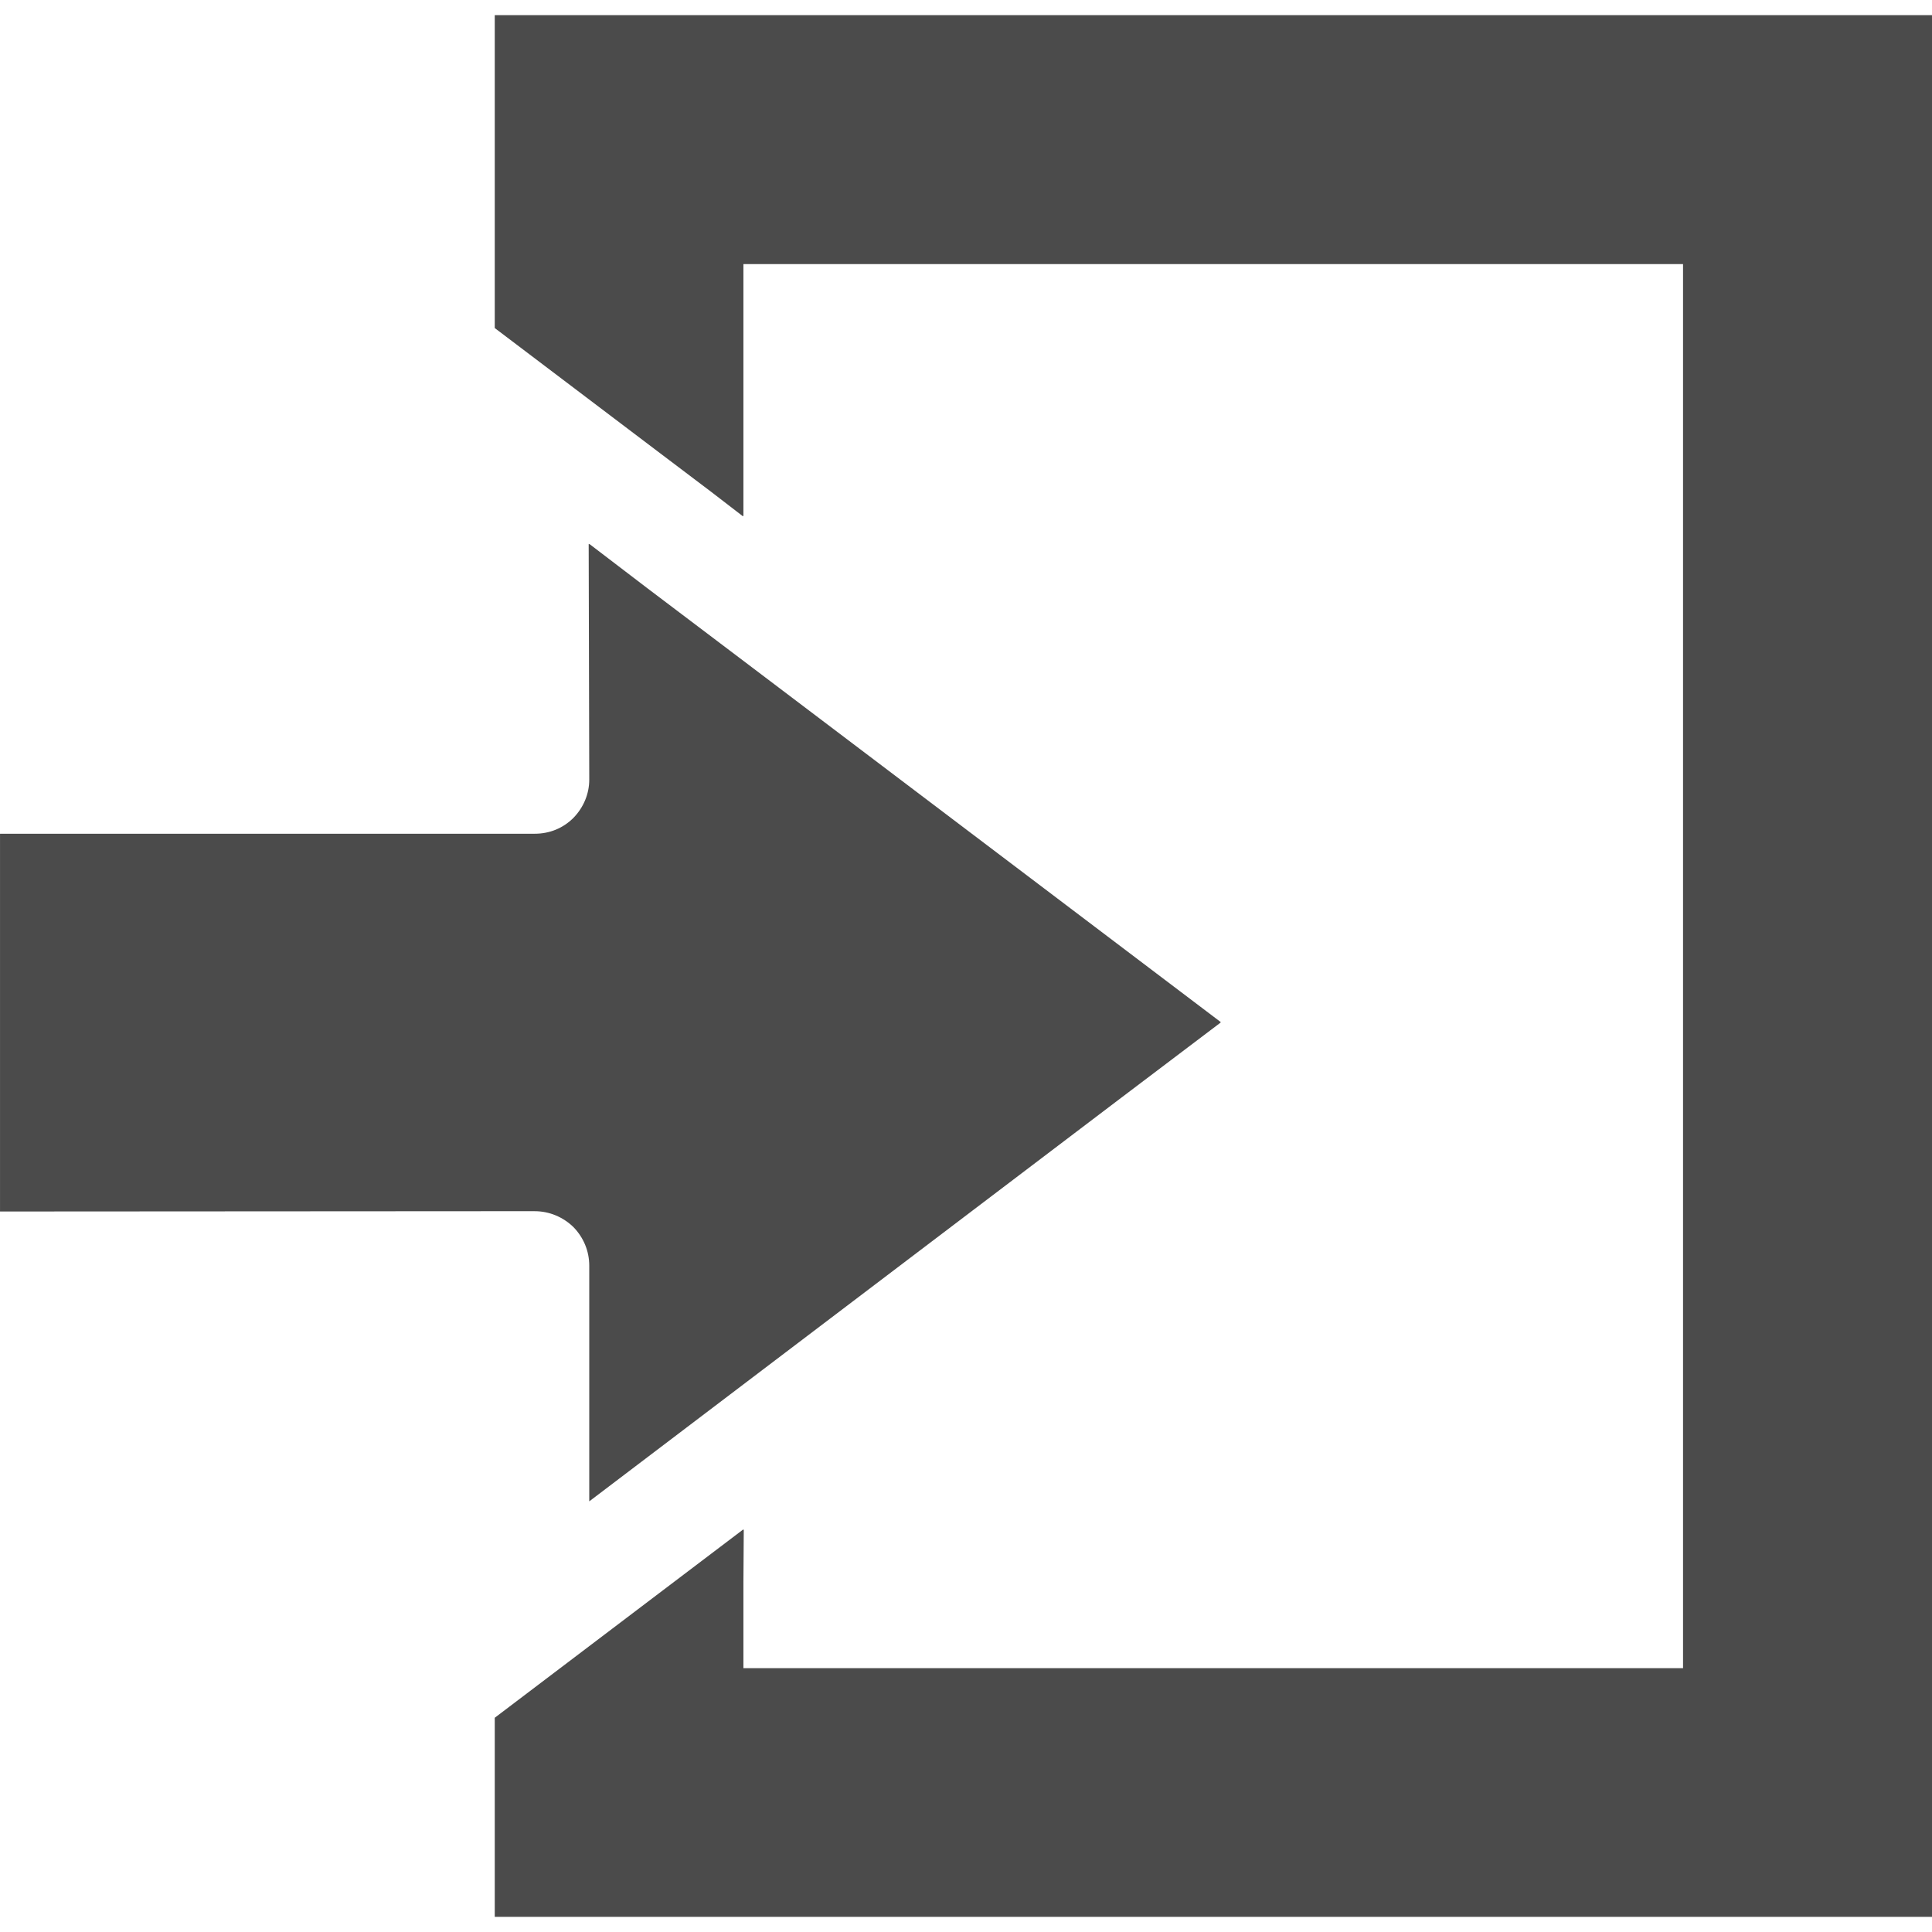 <!--?xml version="1.0" encoding="utf-8"?-->
<!-- Generator: Adobe Illustrator 18.1.1, SVG Export Plug-In . SVG Version: 6.00 Build 0)  -->

<svg version="1.1" id="_x31_0" xmlns="http://www.w3.org/2000/svg" xmlns:xlink="http://www.w3.org/1999/xlink" x="0px" y="0px" viewBox="0 0 512 512" style="width: 256px; height: 256px; opacity: 1;" xml:space="preserve">
<style type="text/css">
	.st0{fill:#374149;}
</style>
<g>
	<polygon class="st0" points="131.114,4.01 131.114,86.936 174.485,119.77 188.474,130.344 196.86,136.802 196.86,136.683 
		197.013,136.802 197.013,69.987 446.023,69.987 446.023,442.088 197.013,442.088 197.013,419.213 197.106,405.407 197.013,405.473 
		197.013,405.284 174.638,422.237 131.114,455.224 131.114,507.99 512,507.99 512,4.01 	" style="fill: rgb(75, 75, 75);"></polygon>
	<path class="st0" d="M131.114,320.981h10.615c3.818,0,7.479,1.529,10.231,4.202c2.673,2.748,4.198,6.339,4.198,10.231v62.461
		l40.854-30.999l99.481-75.47l26.958-20.395l-0.038-0.026l0.127-0.097l-126.528-95.757l-25.53-19.299l-15.324-11.7v0.112
		l-0.153-0.112l0.153,62.461c0,3.818-1.526,7.409-4.198,10.156c-2.752,2.752-6.338,4.198-10.231,4.198h-10.615H0.004V320.6
		L0,320.907h0.004v0.153L131.114,320.981z" style="fill: rgb(75, 75, 75);"></path>
</g>
</svg>
